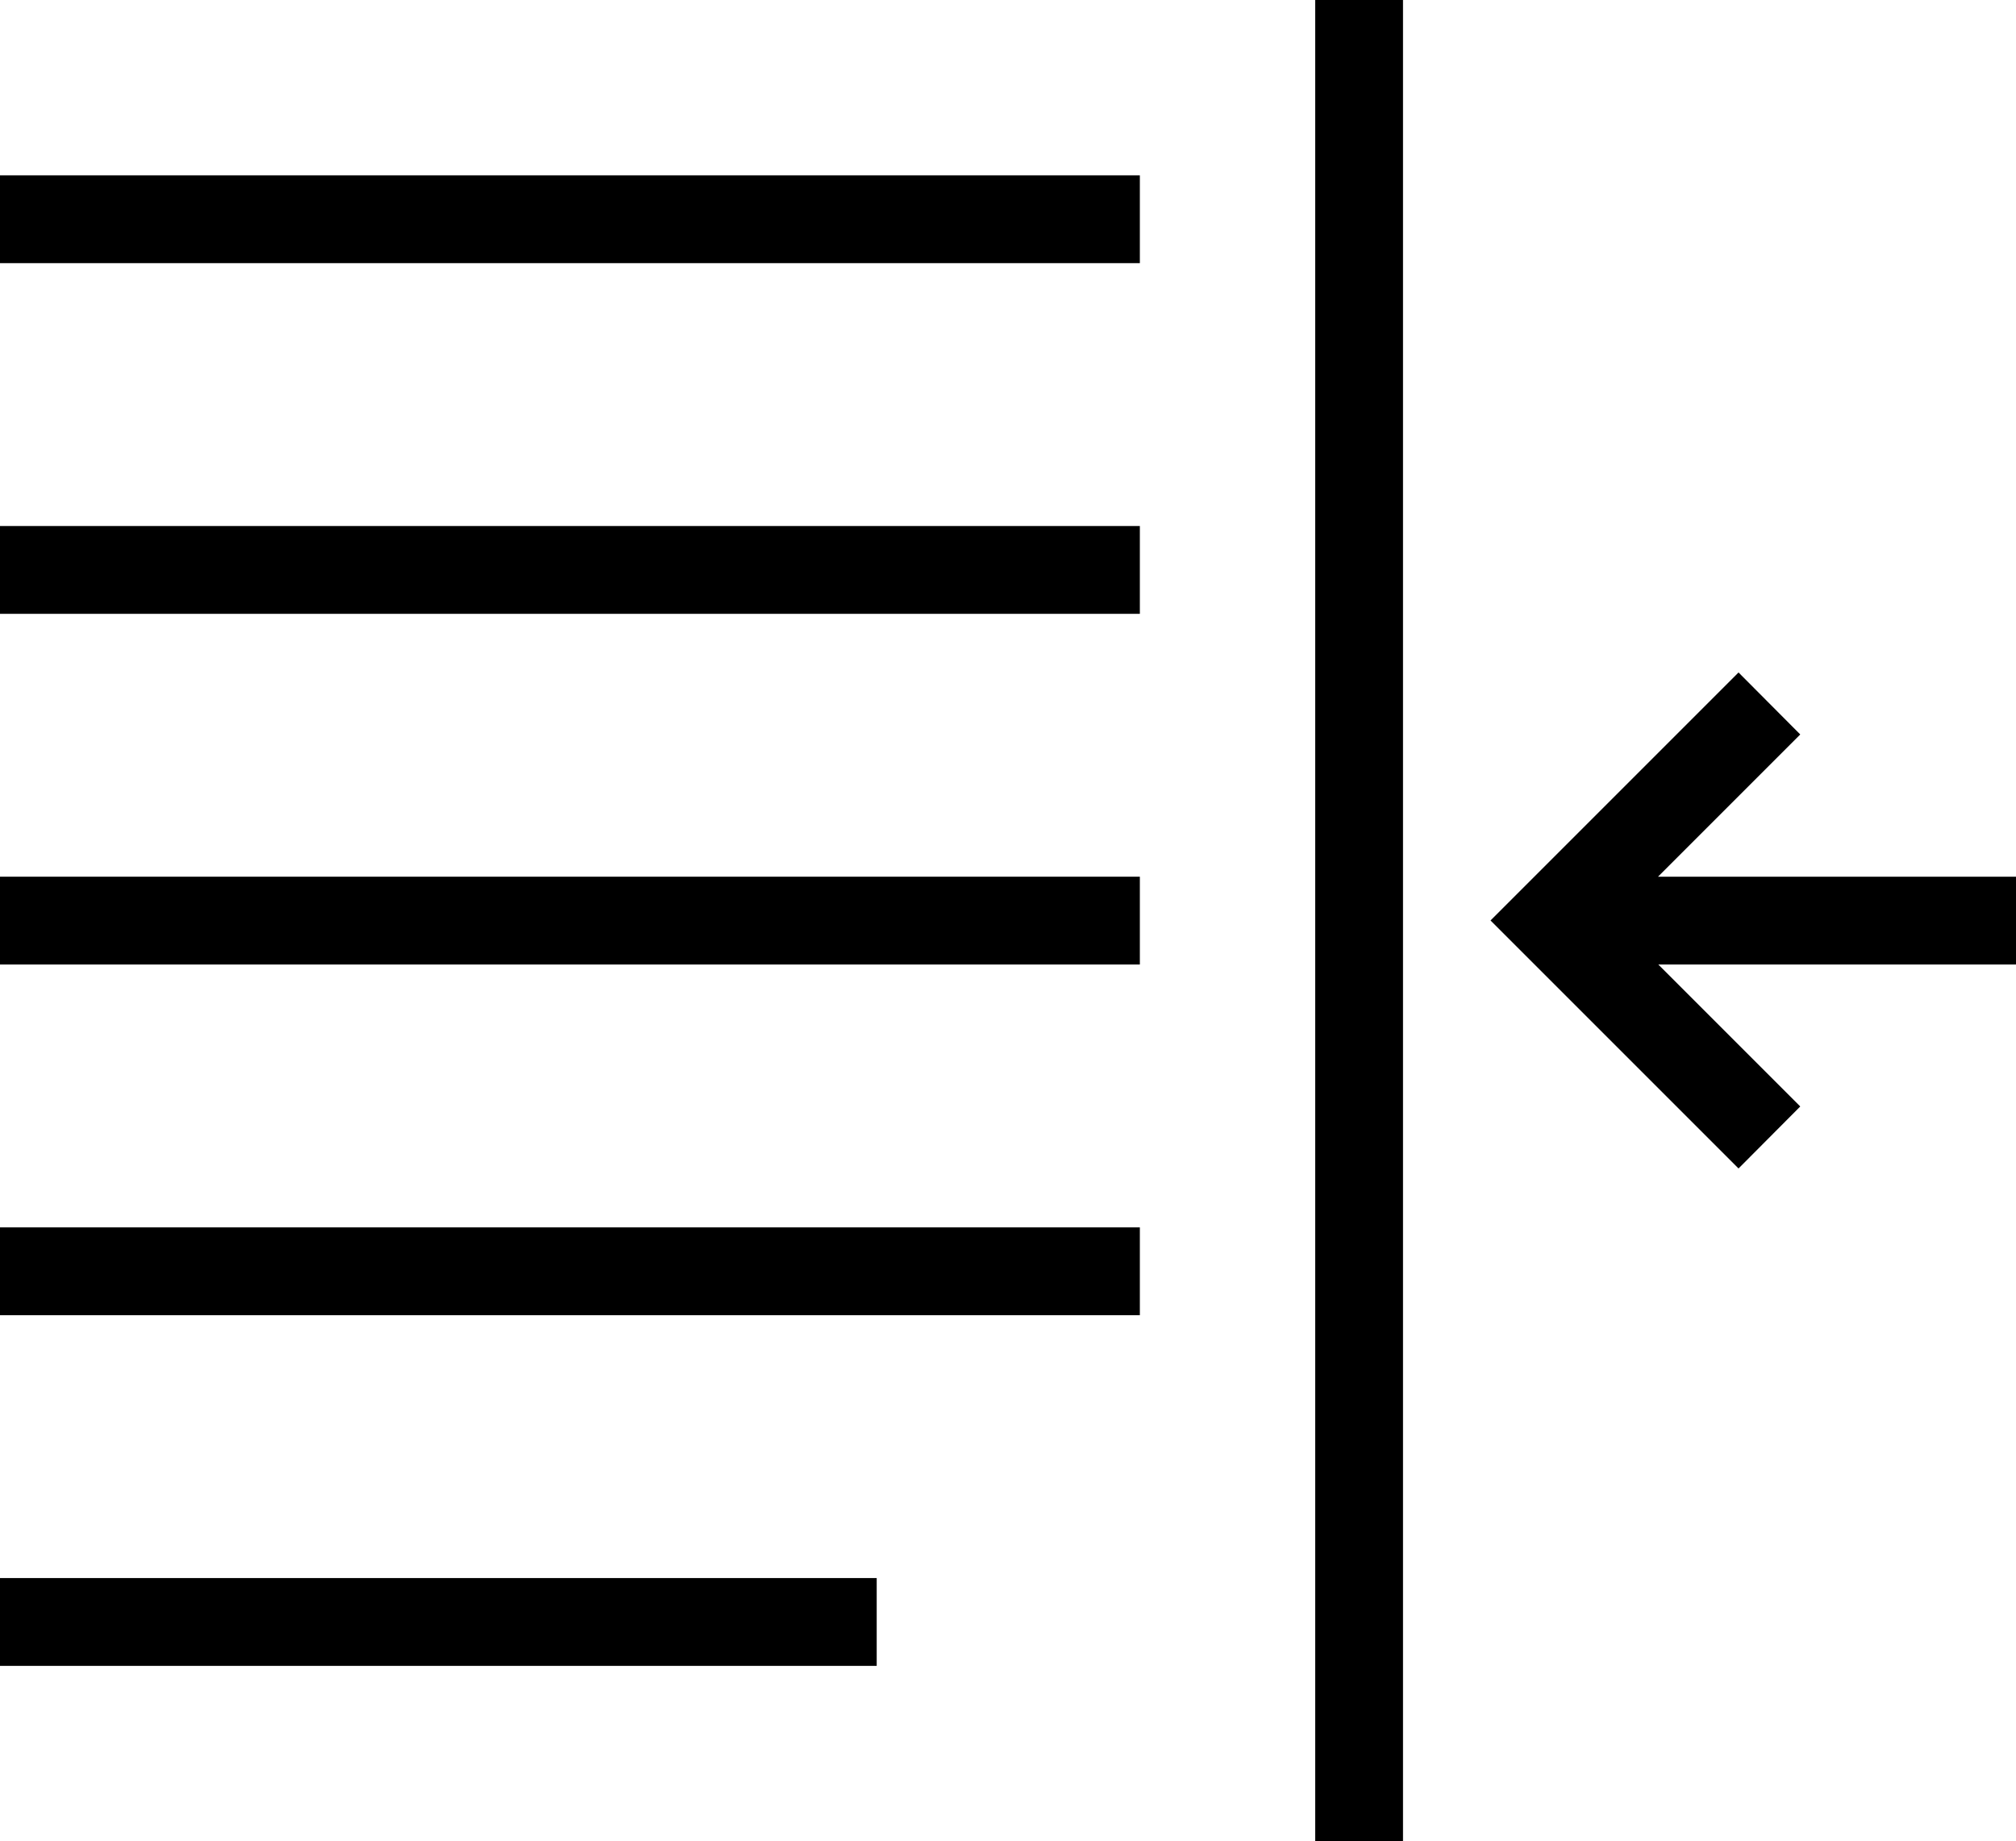 <svg xmlns="http://www.w3.org/2000/svg" viewBox="0 0 71.86 65.63"><defs><style>.cls-1,.cls-2{fill:#000;}.cls-1{fill-rule:evenodd;}</style></defs><title>Asset 1</title><g id="Layer_2" data-name="Layer 2"><g id="Layer_1-2" data-name="Layer 1"><polygon class="cls-1" points="59.11 34.38 64.17 39.44 61.97 41.65 53.13 32.81 61.97 23.97 64.17 26.18 59.1 31.25 71.86 31.25 71.86 34.38 59.11 34.38"/><rect class="cls-2" y="31.25" width="40.63" height="3.13"/><rect class="cls-2" y="43.75" width="40.63" height="3.13"/><rect class="cls-2" y="18.75" width="40.63" height="3.13"/><rect class="cls-2" y="6.25" width="40.63" height="3.13"/><rect class="cls-2" y="56.25" width="31.25" height="3.13"/><rect class="cls-2" x="46.88" width="3.13" height="65.63"/></g></g></svg>